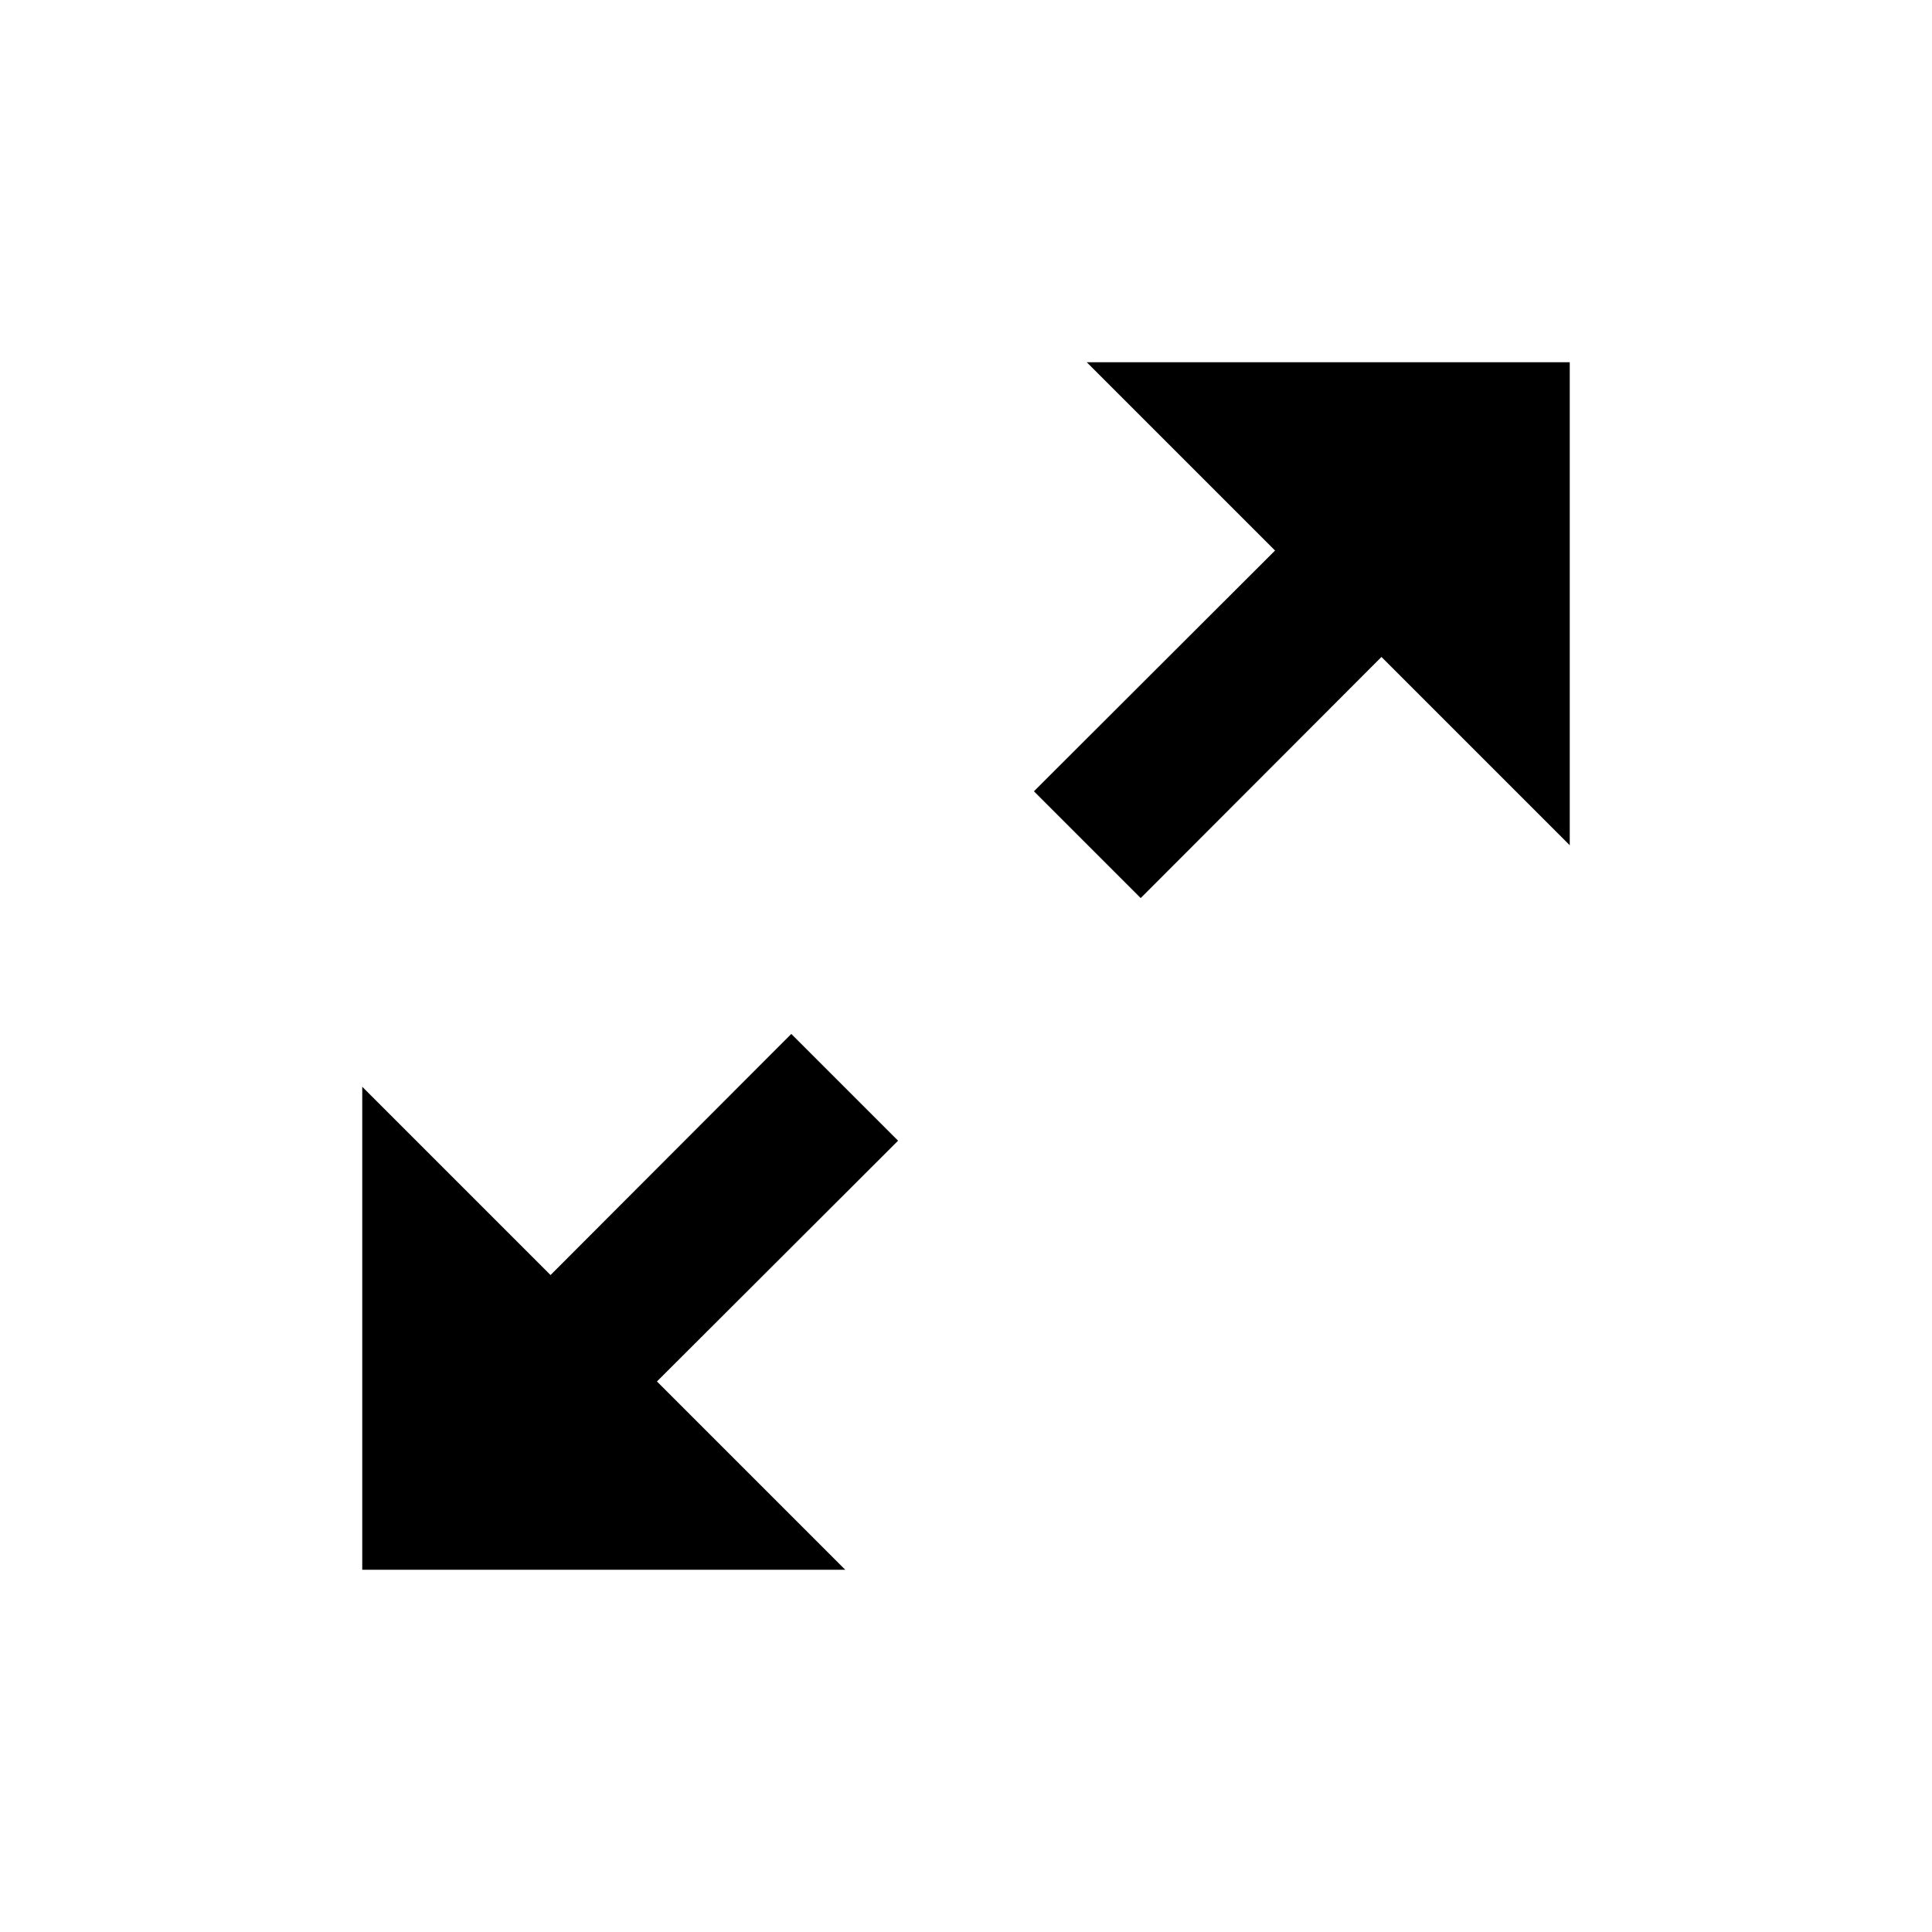 <?xml version="1.0" encoding="utf-8"?>
<!-- Generator: Adobe Illustrator 16.2.1, SVG Export Plug-In . SVG Version: 6.00 Build 0)  -->
<!DOCTYPE svg PUBLIC "-//W3C//DTD SVG 1.1//EN" "http://www.w3.org/Graphics/SVG/1.1/DTD/svg11.dtd">
<svg version="1.1" id="Layer_1" xmlns="http://www.w3.org/2000/svg" xmlns:xlink="http://www.w3.org/1999/xlink" x="0px" y="0px"
   width="512px" height="512px" viewBox="0 0 512 512" style="enable-background:new 0 0 512 512;" xml:space="preserve">
<g>
  <polygon points="274,209.7 337.9,145.9 288,96 416,96 416,224 366.1,174.1 302.3,238  "/>
  <polygon points="238,302.3 174.1,366.1 224,416 96,416 96,288 145.9,337.9 209.7,274  "/>
</g>
</svg>
